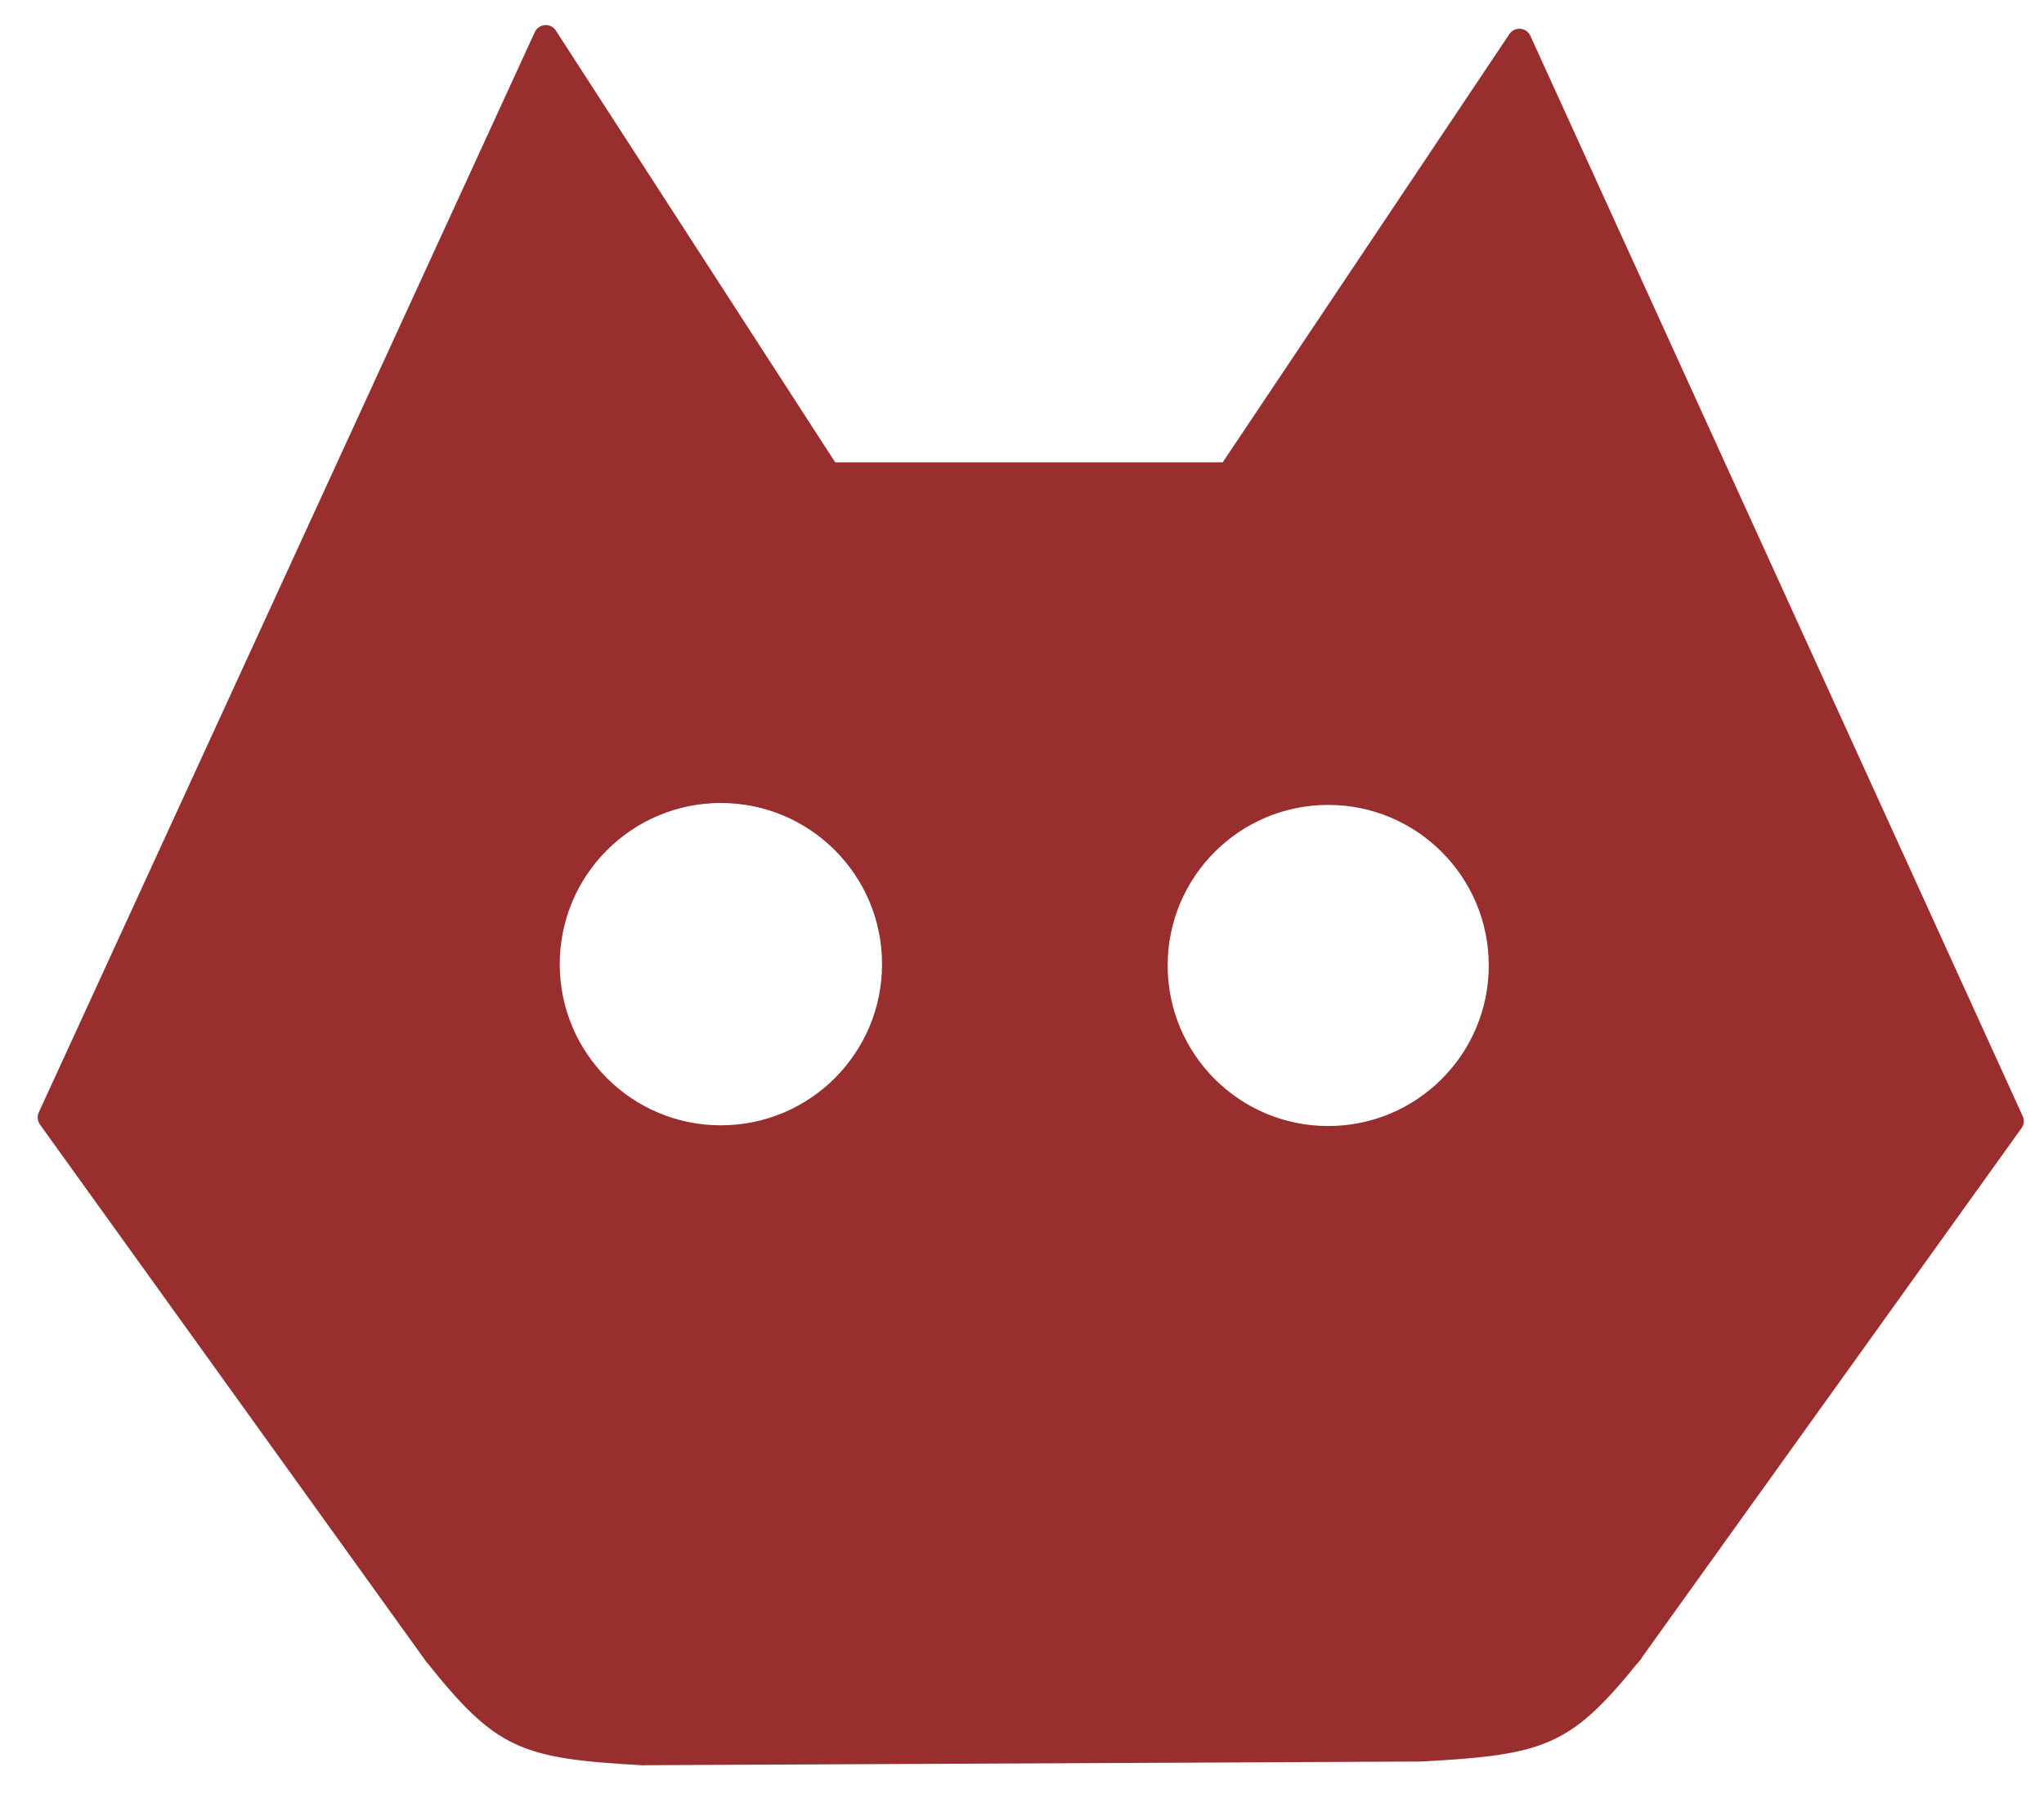 <?xml version="1.0" encoding="utf-8"?>
<svg viewBox="0 0 339 299" xmlns="http://www.w3.org/2000/svg">
  <path d="M 137.433 78.672 L 203.854 78.672 L 251.994 6.767 L 333.648 185.92 L 270.274 274.277 L 235.541 290.121 L 106.965 290.73 L 72.231 274.278 L 8.248 185.31 L 90.512 6.158 Z M 220.287 131.482 C 204.477 131.482 191.66 144.3 191.66 160.108 C 191.66 175.917 204.477 188.734 220.287 188.734 C 236.095 188.734 248.912 175.917 248.912 160.108 C 248.912 144.3 236.095 131.482 220.287 131.482 Z M 119.562 131.163 C 103.697 131.163 90.836 144.024 90.836 159.889 C 90.836 175.754 103.697 188.615 119.562 188.615 C 135.427 188.615 148.288 175.754 148.288 159.889 C 148.288 144.024 135.427 131.163 119.562 131.163 Z" style="stroke-linejoin: round; stroke-width: 4px; fill: rgb(153, 46, 46); stroke: rgb(153, 46, 46);"/>
  <path style="fill: rgb(216, 216, 216); stroke: rgb(0, 0, 0);" d="M 245.076 73.835"/>
  <path style="fill: rgb(216, 216, 216); stroke: rgb(0, 0, 0);" d="M 210.466 66.639"/>
  <path style="stroke: rgb(153, 46, 46); fill: rgb(153, 46, 46);" d="M 71.09 275.243 C 82.603 289.675 86.45 291.146 106.879 292.259"/>
  <path style="stroke: rgb(153, 46, 46); fill: rgb(153, 46, 46);" d="M 235.937 291.605 C 247.516 277.173 251.385 275.702 271.93 274.589" transform="matrix(-1, 0, 0, -1, 507.867, 566.194)"/>
  <path d="M 238.478 165.534 C 238.478 172.223 235.725 178.375 231.345 182.755 C 226.965 187.135 220.813 189.888 214.124 189.888 C 207.435 189.888 201.283 187.135 196.903 182.755 C 192.523 178.375 189.77 172.223 189.77 165.534 C 189.77 158.845 192.523 152.693 196.903 148.313 C 201.283 143.933 207.435 141.18 214.124 141.18 C 220.813 141.18 226.965 143.933 231.345 148.313 C 235.725 152.693 238.478 158.845 238.478 165.534 Z M 230.638 149.02 C 226.384 144.767 220.609 142.18 214.124 142.18 C 207.639 142.18 201.864 144.767 197.61 149.02 C 193.357 153.274 190.77 159.049 190.77 165.534 C 190.77 172.019 193.357 177.794 197.61 182.048 C 201.864 186.301 207.639 188.888 214.124 188.888 C 220.609 188.888 226.384 186.301 230.638 182.048 C 234.891 177.794 237.478 172.019 237.478 165.534 C 237.478 159.049 234.891 153.274 230.638 149.02 Z" style="fill: none;"/>
</svg>